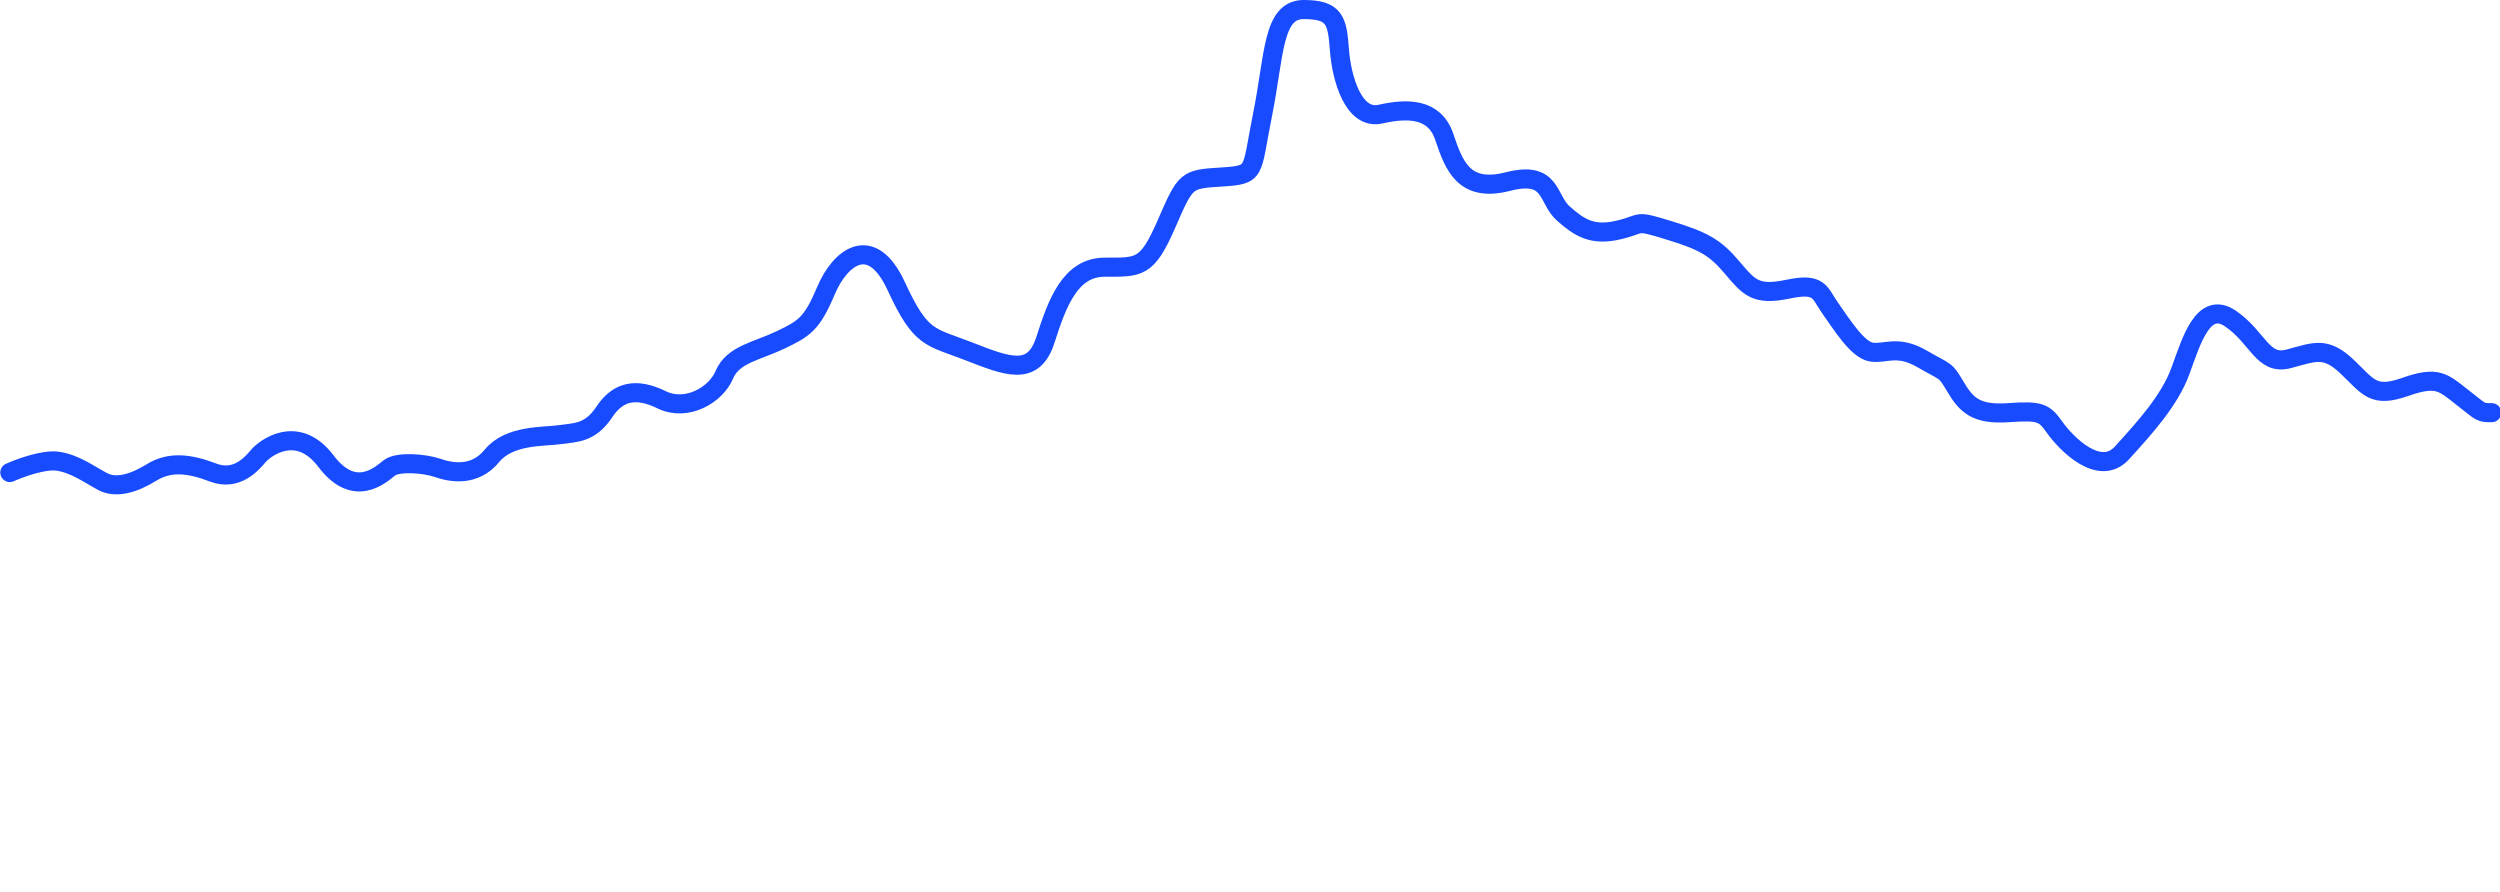 <svg width="524" height="187" viewBox="0 0 524 187" fill="none" xmlns="http://www.w3.org/2000/svg">
<path d="M2.056 99.042C4.171 98.089 9.125 96.279 12.025 96.66C15.651 97.136 18.823 99.519 21.541 100.948C24.26 102.378 27.886 101.425 31.737 99.042C35.589 96.66 39.667 97.137 44.652 99.042C49.636 100.948 52.809 97.136 54.168 95.548C55.527 93.96 62.316 88.719 68.325 96.66C74.333 104.601 79.771 99.519 81.583 98.089C83.396 96.66 89.06 97.136 91.779 98.089C94.498 99.042 99.483 99.996 103.108 95.548C106.733 91.101 113.983 91.578 117.382 91.101C120.78 90.625 123.726 90.783 126.671 86.336C129.617 81.889 133.468 81.254 138.68 83.795C143.891 86.336 150.008 82.842 151.821 78.554C153.633 74.266 158.618 73.63 163.603 71.248C168.587 68.865 170.173 67.912 173.119 60.924C176.064 53.936 182.635 48.694 187.846 59.971C193.057 71.248 194.87 70.454 203.026 73.63C211.183 76.807 216.621 79.03 219.113 71.248C221.605 63.465 224.324 56.001 231.574 56.001C238.825 56.001 240.411 56.318 244.489 46.947C248.567 37.577 248.567 37.577 256.044 37.1C263.521 36.624 262.162 36.306 264.654 23.918C267.146 11.53 266.693 2 273.264 2C279.834 2 280.287 4.382 280.741 10.418C281.194 16.453 283.686 25.188 289.35 23.918C295.015 22.647 300.679 22.647 302.718 28.683C304.757 34.718 306.797 40.436 316.086 38.053C325.375 35.671 324.243 41.706 327.641 44.724C331.04 47.742 333.759 49.489 339.196 48.218C344.634 46.947 342.368 45.995 349.619 48.218C356.869 50.442 359.361 51.712 362.986 56.001C366.612 60.289 367.971 62.036 374.768 60.607C381.565 59.177 381.339 61.401 383.605 64.577C385.87 67.754 389.269 73.313 392.214 73.789C395.16 74.266 397.652 72.201 402.863 75.219C408.074 78.236 407.621 77.283 409.887 81.095C412.153 84.907 414.192 86.972 420.989 86.495C427.786 86.019 428.466 86.495 430.732 89.672C432.997 92.848 440.021 100.154 444.779 94.913C449.537 89.672 454.748 83.954 457.014 77.76C459.28 71.566 461.762 62.83 467.545 66.801C473.327 70.771 474.234 76.648 479.671 75.219C485.109 73.789 487.375 72.519 491.906 76.807C496.438 81.095 497.344 83.477 504.141 81.095C510.938 78.713 512.071 80.142 516.15 83.319C520.228 86.495 519.775 86.495 522.267 86.495" stroke="#184BFE" stroke-width="4" stroke-linecap="round"/>
</svg>

